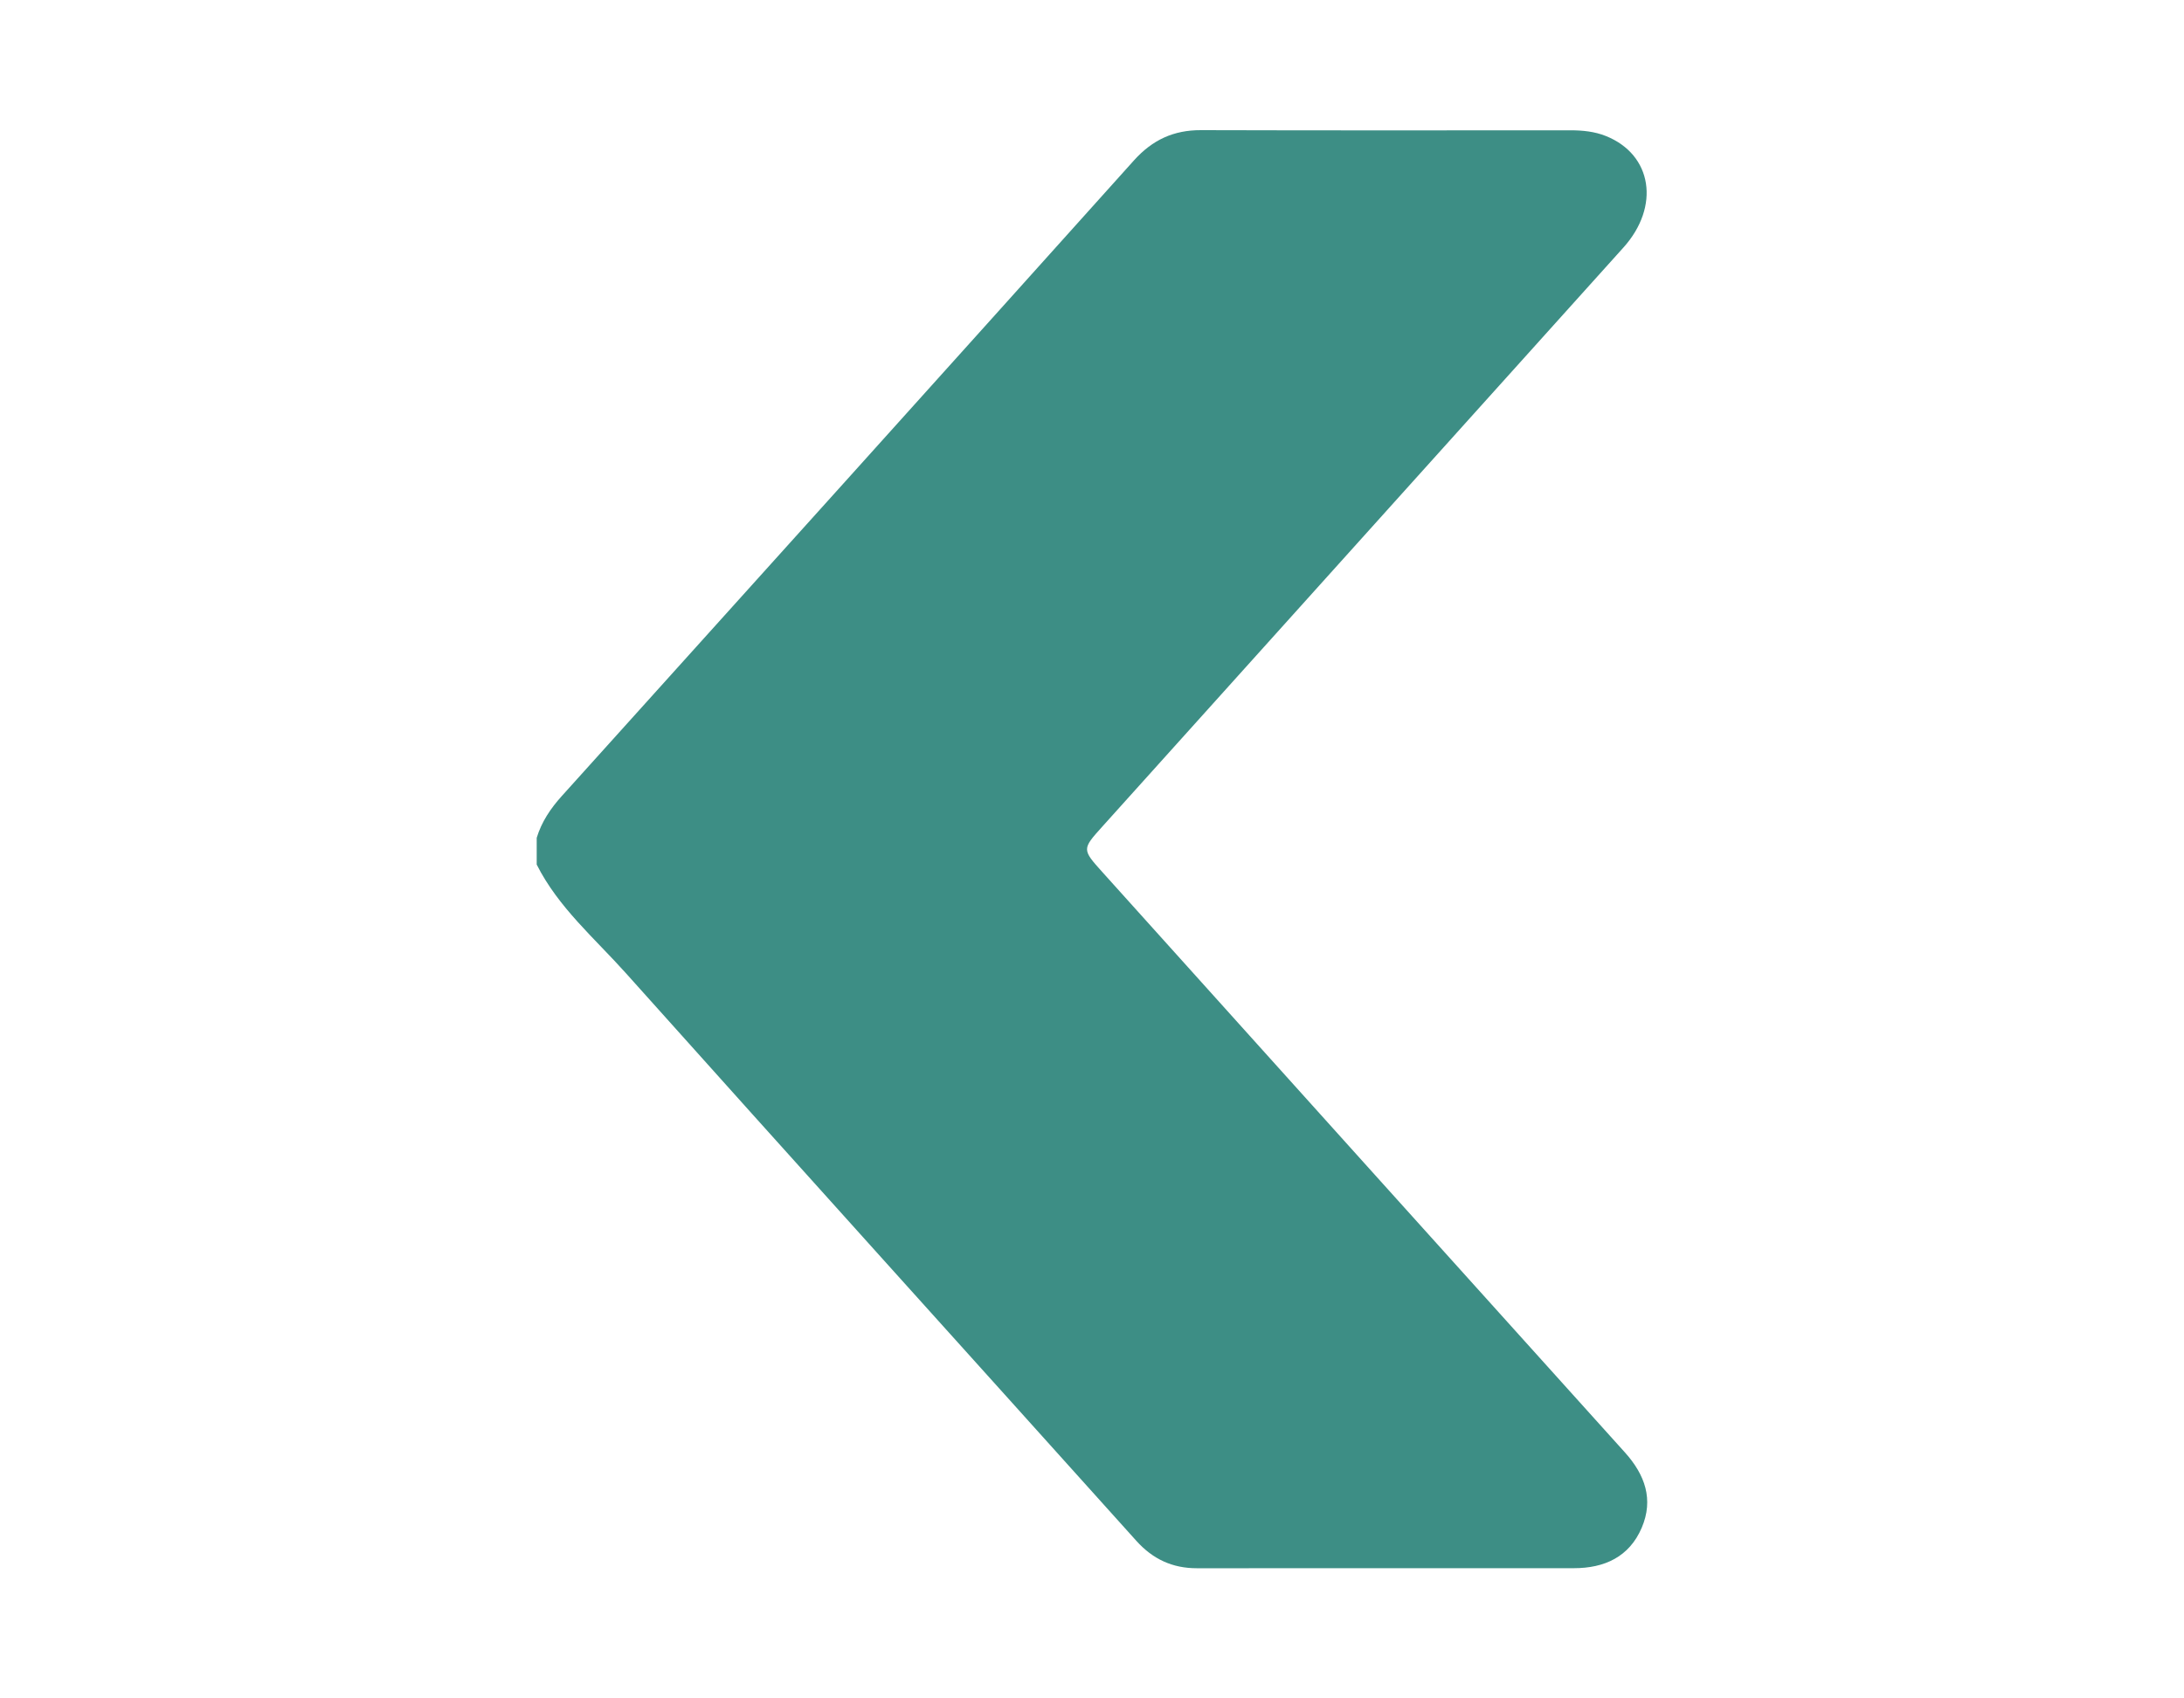 <?xml version="1.0" encoding="utf-8"?>
<!-- Generator: Adobe Illustrator 24.2.1, SVG Export Plug-In . SVG Version: 6.00 Build 0)  -->
<svg version="1.1" id="Layer_1" xmlns="http://www.w3.org/2000/svg" xmlns:xlink="http://www.w3.org/1999/xlink" x="0px" y="0px"
	 viewBox="0 0 427.68 332.64" style="enable-background:new 0 0 427.68 332.64;" xml:space="preserve">
<style type="text/css">
	.st0{fill:#3D8E85;}
</style>
<path class="st0" d="M105.1,169.33c4.23,8.4,11.36,14.45,17.47,21.28c33.24,37.14,66.65,74.11,99.96,111.18
	c3.23,3.59,7.08,5.37,11.86,5.36c24.61-0.01,49.22,0.01,73.82-0.01c5.97,0,10.84-2.21,13.28-7.92c2.37-5.55,0.63-10.39-3.29-14.75
	c-34.12-37.85-68.2-75.74-102.29-113.62c-4.05-4.5-4.05-4.52-0.03-8.98c34-37.79,68.01-75.58,102.01-113.37
	c7.26-8.07,5.67-18.22-3.42-21.86c-2.23-0.89-4.58-1.12-6.96-1.12c-24.11,0.01-48.22,0.04-72.32-0.03
	c-5.36-0.02-9.51,1.9-13.13,5.92c-37.29,41.55-74.67,83.03-112.05,124.5c-2.19,2.43-3.95,5.04-4.91,8.18
	C105.1,165.83,105.1,167.58,105.1,169.33z"/>
</svg>
